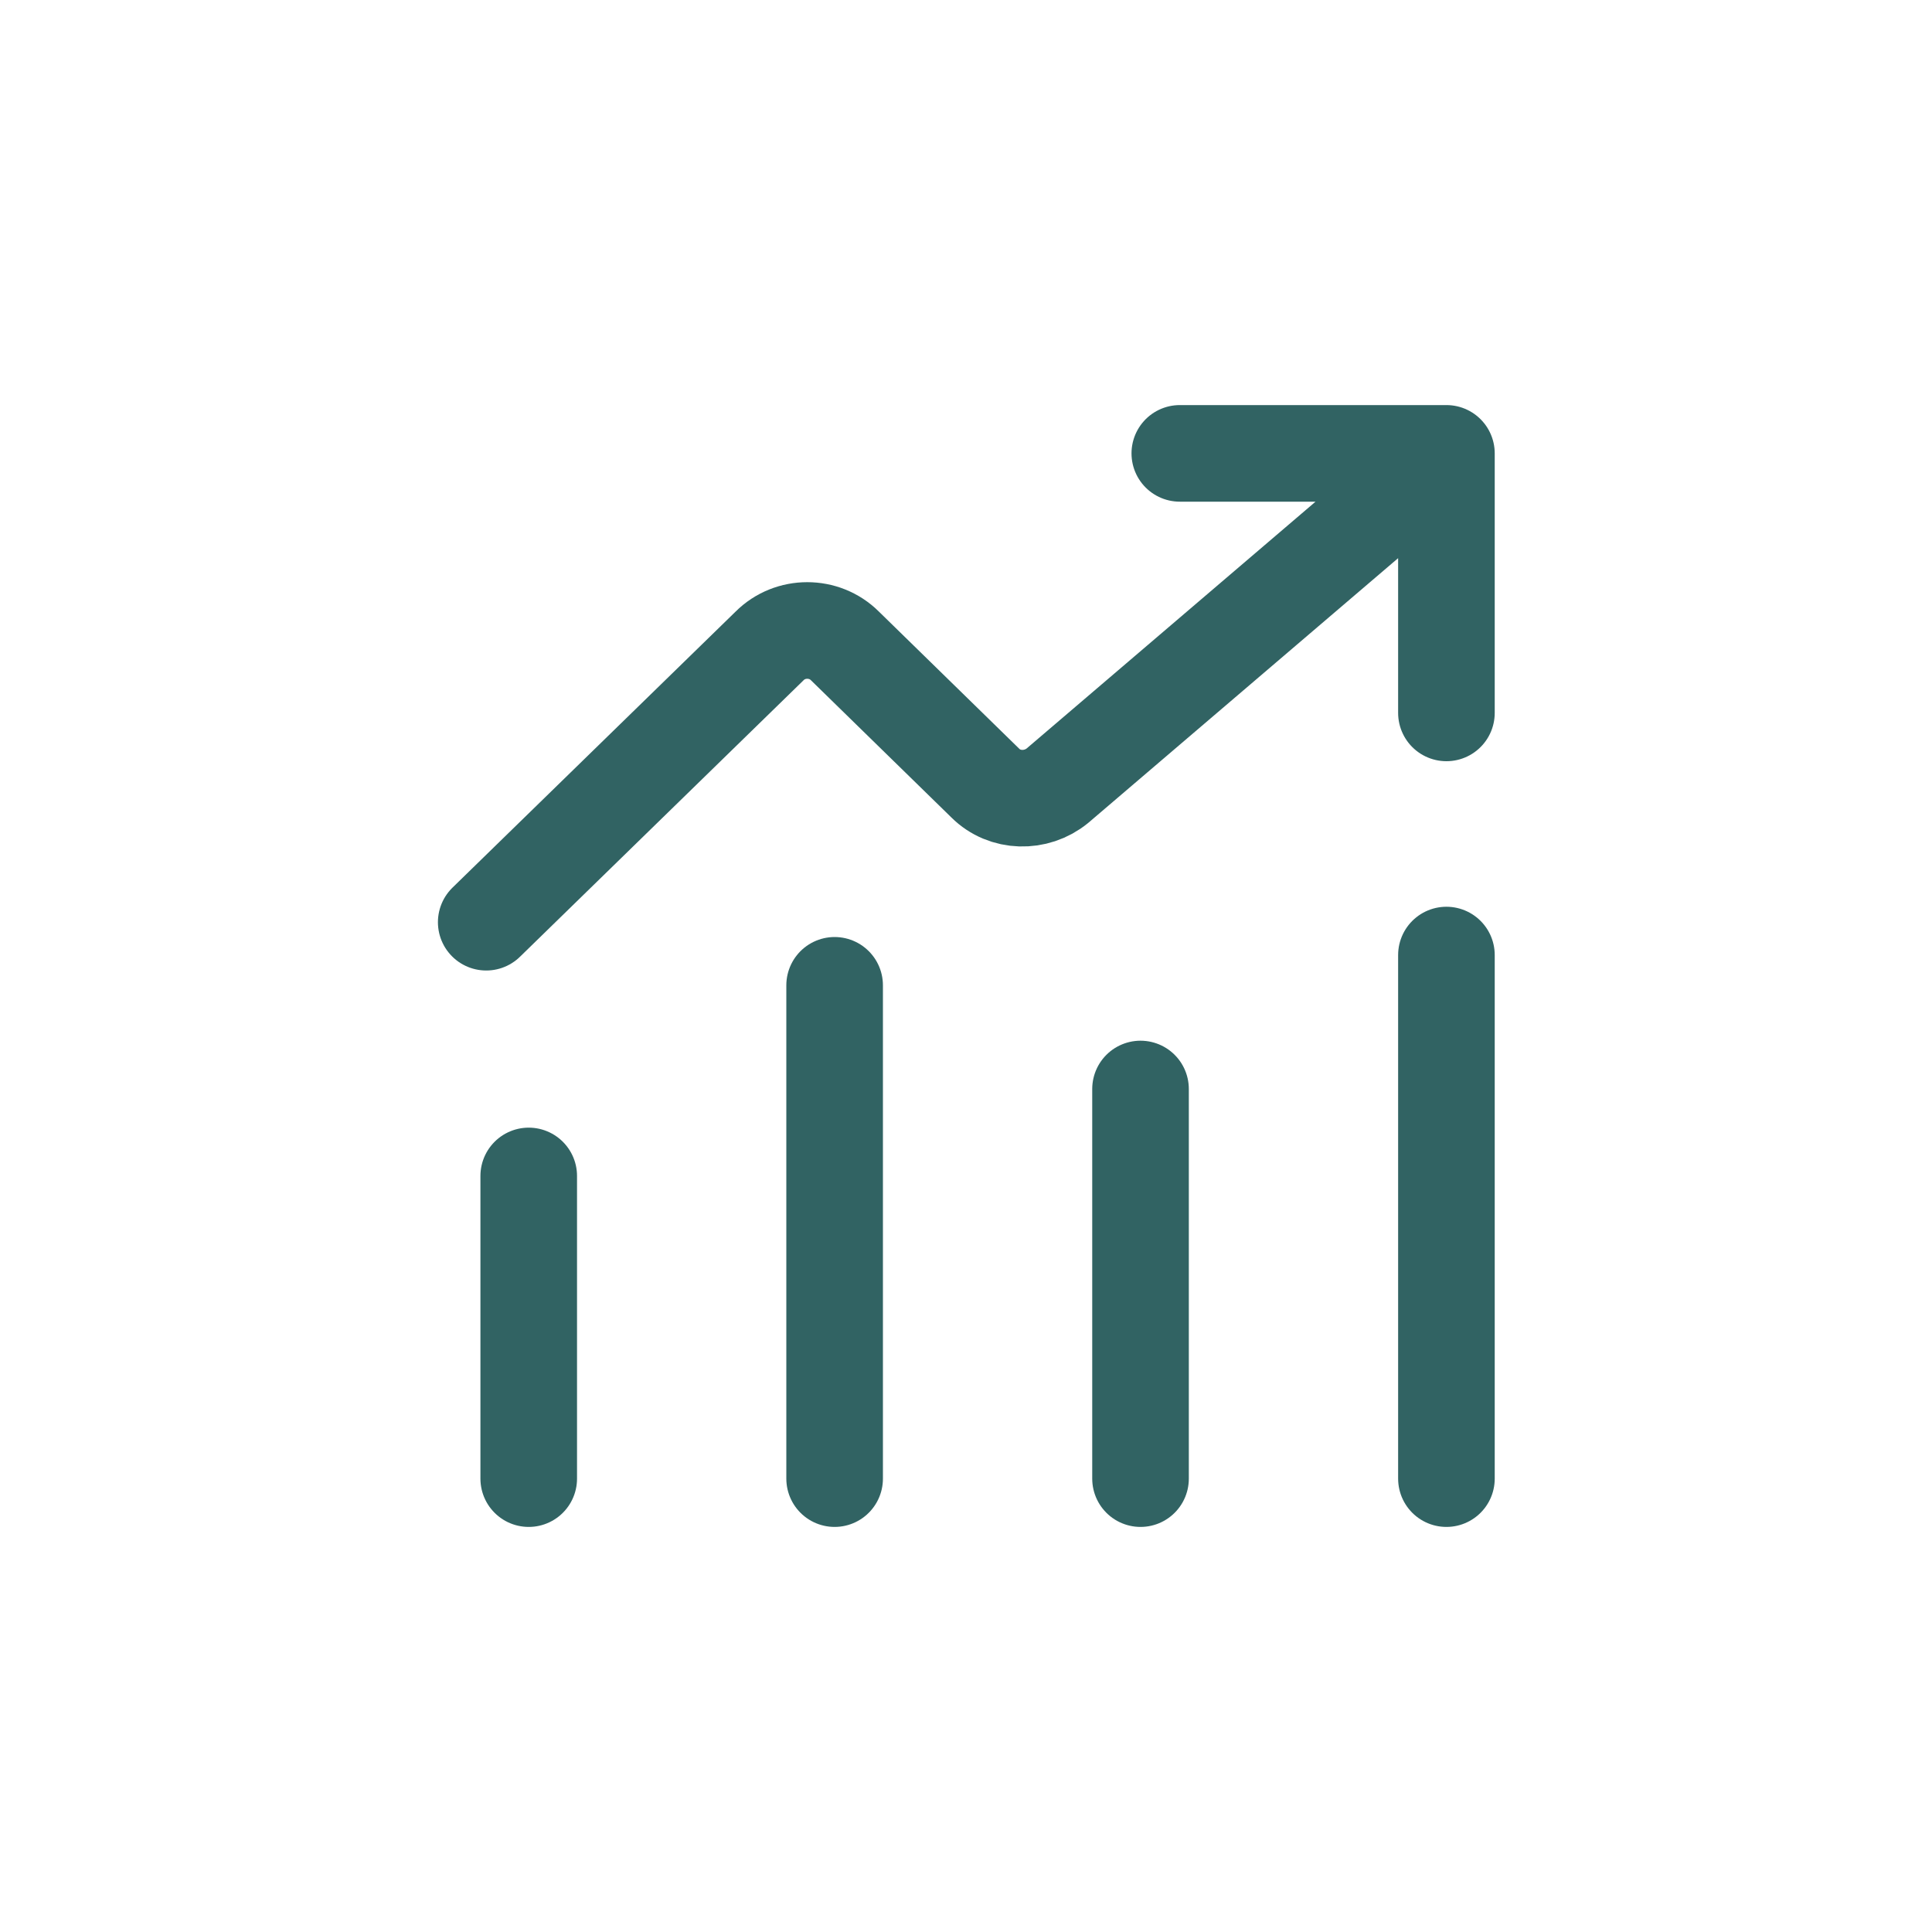 <?xml version="1.0" encoding="UTF-8"?> <svg xmlns="http://www.w3.org/2000/svg" width="30" height="30" viewBox="0 0 30 30" fill="none"><g id="Rapporter_ikon"><path id="Vector" d="M18.32 7.04H22.46M22.46 7.04V11.07M22.46 7.04L16.42 12.2C16.09 12.47 15.6 12.46 15.3 12.16L13.12 10.03C12.8 9.71 12.27 9.71 11.95 10.03L7.55 14.32" stroke="#316363" stroke-width="1.5" stroke-linecap="round" stroke-linejoin="round"></path><path id="Vector_2" d="M8.21 18.26V22.96" stroke="#316363" stroke-width="1.5" stroke-linecap="round" stroke-linejoin="round"></path><path id="Vector_3" d="M12.96 15.3V22.96" stroke="#316363" stroke-width="1.5" stroke-linecap="round" stroke-linejoin="round"></path><path id="Vector_4" d="M17.71 16.91V22.96" stroke="#316363" stroke-width="1.5" stroke-linecap="round" stroke-linejoin="round"></path><path id="Vector_5" d="M22.46 14.83V22.96" stroke="#316363" stroke-width="1.5" stroke-linecap="round" stroke-linejoin="round"></path></g></svg> 